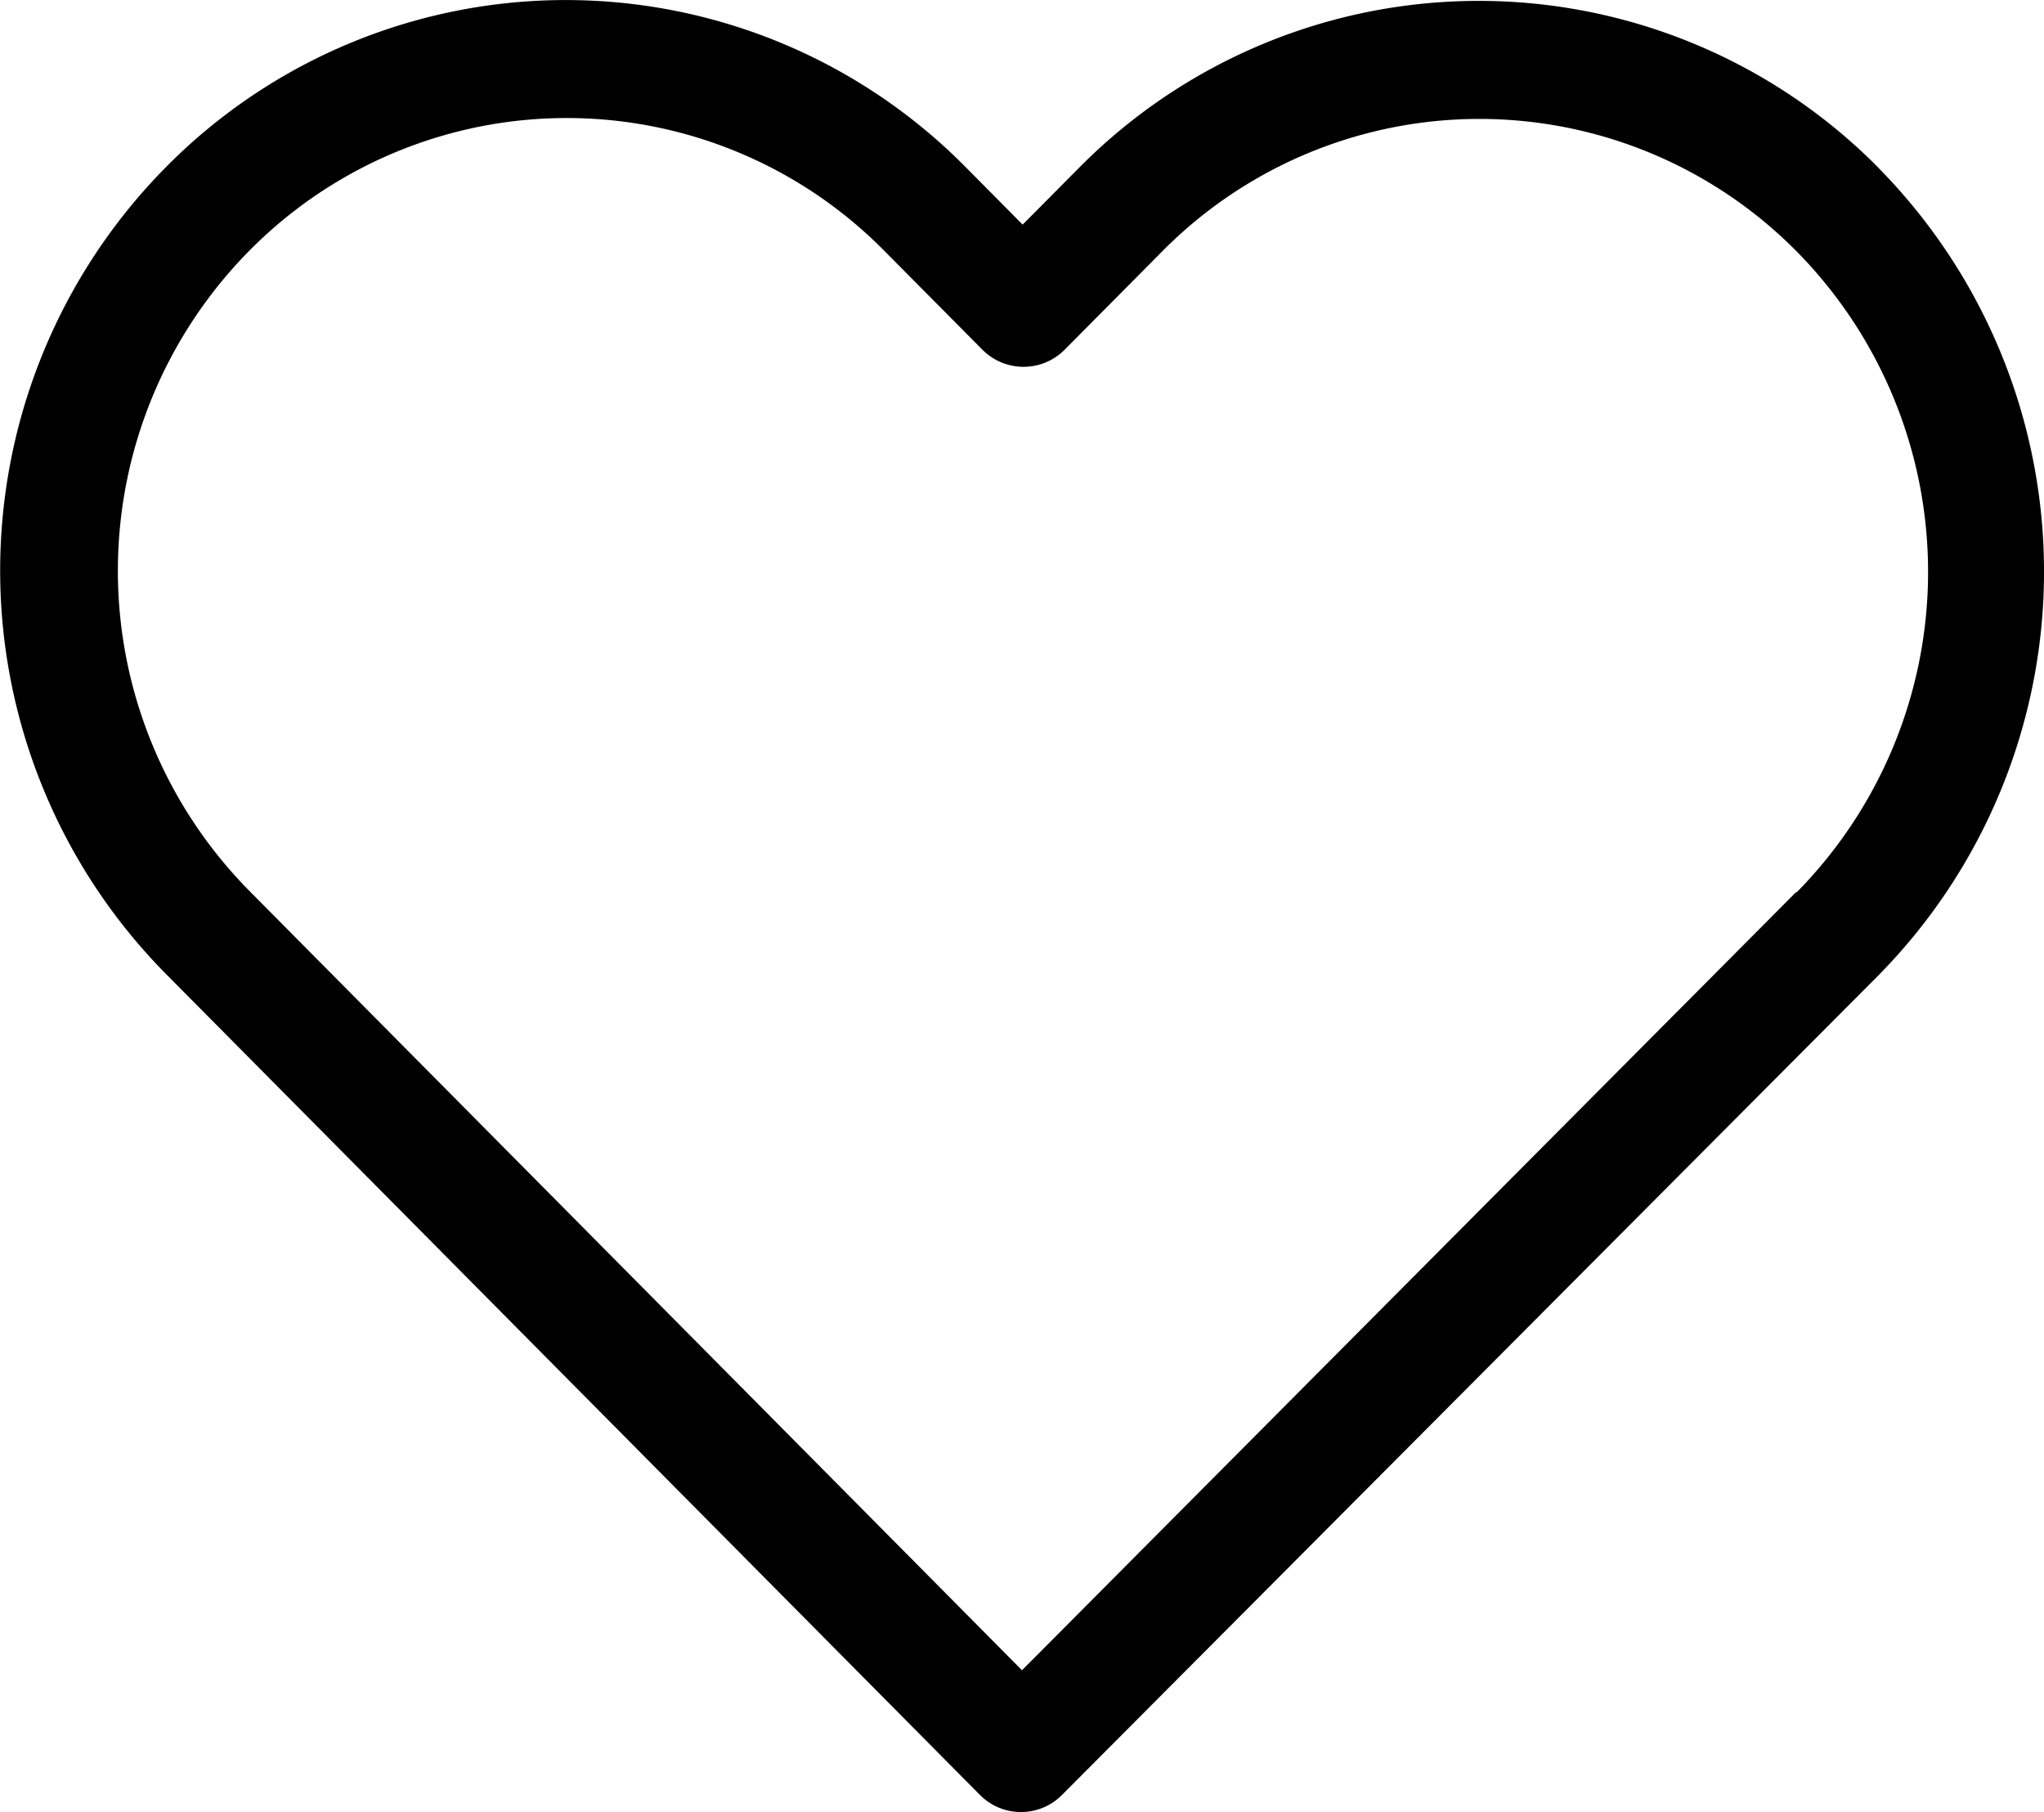 <svg xmlns="http://www.w3.org/2000/svg" width="16" height="14.185" viewBox="0 0 16 14.185">
  <g id="heart-svgrepo-com" transform="translate(0 -28.501)">
    <path id="Path_4" data-name="Path 4" d="M14.708,29.818a4.4,4.4,0,0,0-6.265,0l-.438.441-.444-.448A4.4,4.4,0,0,0,1.3,29.808,4.49,4.49,0,0,0,1.3,36.125l6.37,6.424a.452.452,0,0,0,.644,0L14.7,36.139a4.5,4.5,0,0,0,.007-6.321Zm-.651,5.668L8,41.574l-6.048-6.1a3.564,3.564,0,0,1,0-5.011,3.492,3.492,0,0,1,4.969,0l.767.773a.454.454,0,0,0,.648,0l.76-.766a3.492,3.492,0,0,1,4.969,0,3.572,3.572,0,0,1,0,5.014Z" transform="translate(0 0)" fill="#000000"/>
  </g>
</svg>

